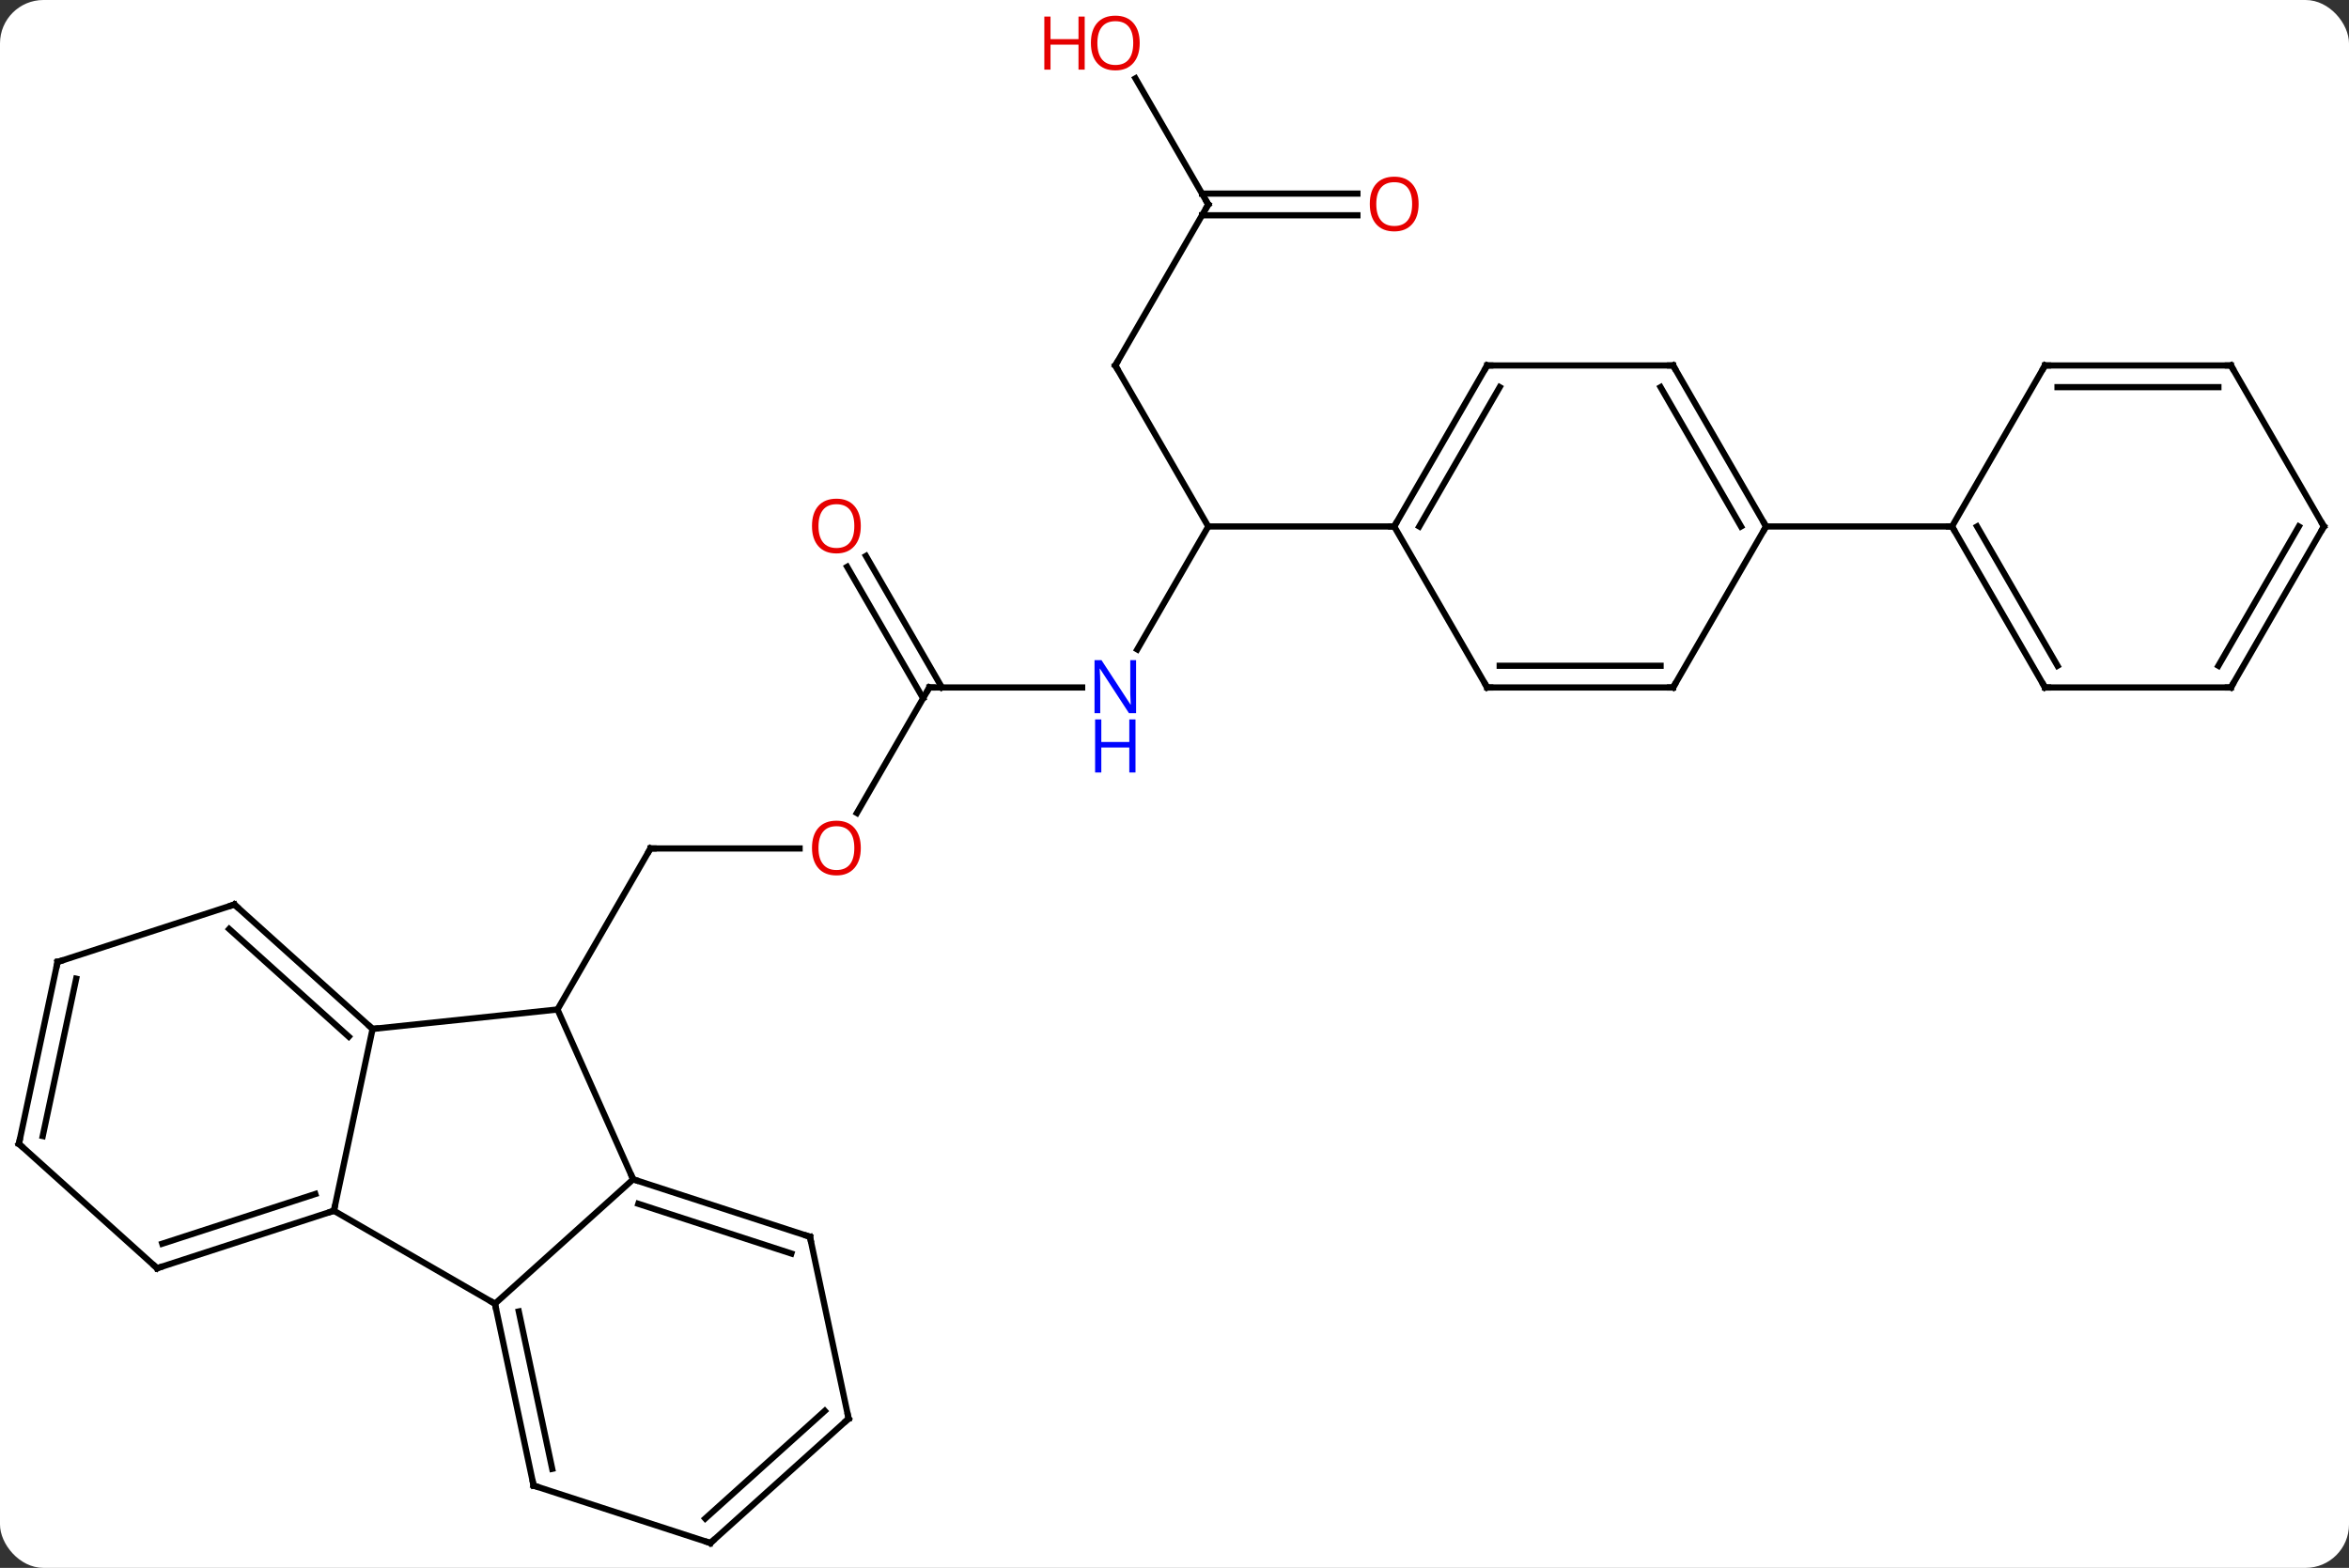 <svg width="379" viewBox="0 0 379 253" style="fill-opacity:1; color-rendering:auto; color-interpolation:auto; text-rendering:auto; stroke:black; stroke-linecap:square; stroke-miterlimit:10; shape-rendering:auto; stroke-opacity:1; fill:black; stroke-dasharray:none; font-weight:normal; stroke-width:1; font-family:'Open Sans'; font-style:normal; stroke-linejoin:miter; font-size:12; stroke-dashoffset:0; image-rendering:auto;" height="253" class="cas-substance-image" xmlns:xlink="http://www.w3.org/1999/xlink" xmlns="http://www.w3.org/2000/svg"><rect x="0" y="0" width="379" height="253" fill="#333333" stroke="none"/><svg class="cas-substance-single-component"><rect y="0" x="0" width="379" stroke="none" ry="7" rx="7" height="253" fill="white" class="cas-substance-group"/><svg y="0" x="0" width="379" viewBox="0 0 379 253" style="fill:black;" height="253" class="cas-substance-single-component-image"><svg><g><g transform="translate(189,128)" style="text-rendering:geometricPrecision; color-rendering:optimizeQuality; color-interpolation:linearRGB; stroke-linecap:butt; image-rendering:optimizeQuality;"><line y2="8.913" y1="8.913" x2="-59.989" x1="-84.051" style="fill:none;"/><line y2="34.896" y1="8.913" x2="-99.051" x1="-84.051" style="fill:none;"/><line y2="-17.067" y1="3.191" x2="-39.051" x1="-50.748" style="fill:none;"/><line y2="-17.067" y1="-17.067" x2="-14.403" x1="-39.051" style="fill:none;"/><line y2="-38.286" y1="-17.067" x2="-49.282" x1="-37.03" style="fill:none;"/><line y2="-36.536" y1="-15.317" x2="-52.313" x1="-40.061" style="fill:none;"/><line y2="-43.047" y1="-23.205" x2="5.949" x1="-5.507" style="fill:none;"/><line y2="-69.027" y1="-43.047" x2="-9.051" x1="5.949" style="fill:none;"/><line y2="-43.047" y1="-43.047" x2="35.949" x1="5.949" style="fill:none;"/><line y2="-95.01" y1="-69.027" x2="5.949" x1="-9.051" style="fill:none;"/><line y2="-115.354" y1="-95.01" x2="-5.797" x1="5.949" style="fill:none;"/><line y2="-93.26" y1="-93.26" x2="30.012" x1="4.939" style="fill:none;"/><line y2="-96.76" y1="-96.76" x2="30.012" x1="4.939" style="fill:none;"/><line y2="38.031" y1="34.896" x2="-128.886" x1="-99.051" style="fill:none;"/><line y2="62.301" y1="34.896" x2="-86.847" x1="-99.051" style="fill:none;"/><line y2="67.374" y1="38.031" x2="-135.123" x1="-128.886" style="fill:none;"/><line y2="17.958" y1="38.031" x2="-151.179" x1="-128.886" style="fill:none;"/><line y2="21.911" y1="39.28" x2="-152.019" x1="-132.73" style="fill:none;"/><line y2="82.374" y1="62.301" x2="-109.143" x1="-86.847" style="fill:none;"/><line y2="71.571" y1="62.301" x2="-58.317" x1="-86.847" style="fill:none;"/><line y2="74.275" y1="66.254" x2="-61.32" x1="-86.007" style="fill:none;"/><line y2="82.374" y1="67.374" x2="-109.143" x1="-135.123" style="fill:none;"/><line y2="76.644" y1="67.374" x2="-163.656" x1="-135.123" style="fill:none;"/><line y2="72.691" y1="64.67" x2="-162.816" x1="-138.126" style="fill:none;"/><line y2="27.228" y1="17.958" x2="-179.712" x1="-151.179" style="fill:none;"/><line y2="111.72" y1="82.374" x2="-102.906" x1="-109.143" style="fill:none;"/><line y2="109.016" y1="83.623" x2="-99.903" x1="-105.299" style="fill:none;"/><line y2="100.917" y1="71.571" x2="-52.08" x1="-58.317" style="fill:none;"/><line y2="56.571" y1="76.644" x2="-185.949" x1="-163.656" style="fill:none;"/><line y2="56.571" y1="27.228" x2="-185.949" x1="-179.712" style="fill:none;"/><line y2="55.322" y1="29.932" x2="-182.105" x1="-176.709" style="fill:none;"/><line y2="120.99" y1="111.72" x2="-74.373" x1="-102.906" style="fill:none;"/><line y2="120.99" y1="100.917" x2="-74.373" x1="-52.08" style="fill:none;"/><line y2="117.037" y1="99.668" x2="-75.213" x1="-55.924" style="fill:none;"/><line y2="-69.027" y1="-43.047" x2="50.949" x1="35.949" style="fill:none;"/><line y2="-65.527" y1="-43.047" x2="52.97" x1="39.99" style="fill:none;"/><line y2="-17.067" y1="-43.047" x2="50.949" x1="35.949" style="fill:none;"/><line y2="-69.027" y1="-69.027" x2="80.949" x1="50.949" style="fill:none;"/><line y2="-17.067" y1="-17.067" x2="80.949" x1="50.949" style="fill:none;"/><line y2="-20.567" y1="-20.567" x2="78.928" x1="52.97" style="fill:none;"/><line y2="-43.047" y1="-69.027" x2="95.949" x1="80.949" style="fill:none;"/><line y2="-43.047" y1="-65.527" x2="91.907" x1="78.928" style="fill:none;"/><line y2="-43.047" y1="-17.067" x2="95.949" x1="80.949" style="fill:none;"/><line y2="-43.047" y1="-43.047" x2="125.949" x1="95.949" style="fill:none;"/><line y2="-17.067" y1="-43.047" x2="140.949" x1="125.949" style="fill:none;"/><line y2="-20.567" y1="-43.047" x2="142.97" x1="129.99" style="fill:none;"/><line y2="-69.027" y1="-43.047" x2="140.949" x1="125.949" style="fill:none;"/><line y2="-17.067" y1="-17.067" x2="170.949" x1="140.949" style="fill:none;"/><line y2="-69.027" y1="-69.027" x2="170.949" x1="140.949" style="fill:none;"/><line y2="-65.527" y1="-65.527" x2="168.928" x1="142.97" style="fill:none;"/><line y2="-43.047" y1="-17.067" x2="185.949" x1="170.949" style="fill:none;"/><line y2="-43.047" y1="-20.567" x2="181.907" x1="168.928" style="fill:none;"/><line y2="-43.047" y1="-69.027" x2="185.949" x1="170.949" style="fill:none;"/><path style="fill:none; stroke-miterlimit:5;" d="M-83.551 8.913 L-84.051 8.913 L-84.301 9.346"/></g><g transform="translate(189,128)" style="stroke-linecap:butt; fill:rgb(230,0,0); text-rendering:geometricPrecision; color-rendering:optimizeQuality; image-rendering:optimizeQuality; font-family:'Open Sans'; stroke:rgb(230,0,0); color-interpolation:linearRGB; stroke-miterlimit:5;"><path style="stroke:none;" d="M-50.114 8.843 Q-50.114 10.905 -51.153 12.085 Q-52.192 13.265 -54.035 13.265 Q-55.926 13.265 -56.957 12.101 Q-57.989 10.936 -57.989 8.827 Q-57.989 6.733 -56.957 5.585 Q-55.926 4.436 -54.035 4.436 Q-52.176 4.436 -51.145 5.608 Q-50.114 6.78 -50.114 8.843 ZM-56.942 8.843 Q-56.942 10.577 -56.199 11.483 Q-55.457 12.39 -54.035 12.39 Q-52.614 12.39 -51.887 11.491 Q-51.16 10.593 -51.16 8.843 Q-51.16 7.108 -51.887 6.218 Q-52.614 5.327 -54.035 5.327 Q-55.457 5.327 -56.199 6.226 Q-56.942 7.124 -56.942 8.843 Z"/><path style="fill:none; stroke:black;" d="M-39.301 -16.634 L-39.051 -17.067 L-38.551 -17.067"/><path style="fill:rgb(0,5,255); stroke:none;" d="M-5.699 -12.911 L-6.84 -12.911 L-11.528 -20.098 L-11.574 -20.098 Q-11.481 -18.833 -11.481 -17.786 L-11.481 -12.911 L-12.403 -12.911 L-12.403 -21.473 L-11.278 -21.473 L-6.606 -14.317 L-6.559 -14.317 Q-6.559 -14.473 -6.606 -15.333 Q-6.653 -16.192 -6.637 -16.567 L-6.637 -21.473 L-5.699 -21.473 L-5.699 -12.911 Z"/><path style="fill:rgb(0,5,255); stroke:none;" d="M-5.793 -3.348 L-6.793 -3.348 L-6.793 -7.38 L-11.309 -7.38 L-11.309 -3.348 L-12.309 -3.348 L-12.309 -11.911 L-11.309 -11.911 L-11.309 -8.27 L-6.793 -8.27 L-6.793 -11.911 L-5.793 -11.911 L-5.793 -3.348 Z"/><path style="stroke:none;" d="M-50.114 -43.117 Q-50.114 -41.055 -51.153 -39.875 Q-52.192 -38.695 -54.035 -38.695 Q-55.926 -38.695 -56.957 -39.859 Q-57.989 -41.024 -57.989 -43.133 Q-57.989 -45.227 -56.957 -46.375 Q-55.926 -47.524 -54.035 -47.524 Q-52.176 -47.524 -51.145 -46.352 Q-50.114 -45.18 -50.114 -43.117 ZM-56.942 -43.117 Q-56.942 -41.383 -56.199 -40.477 Q-55.457 -39.57 -54.035 -39.57 Q-52.614 -39.57 -51.887 -40.469 Q-51.16 -41.367 -51.16 -43.117 Q-51.16 -44.852 -51.887 -45.742 Q-52.614 -46.633 -54.035 -46.633 Q-55.457 -46.633 -56.199 -45.734 Q-56.942 -44.836 -56.942 -43.117 Z"/><path style="fill:none; stroke:black;" d="M-8.801 -68.594 L-9.051 -69.027 L-8.801 -69.46"/><path style="fill:none; stroke:black;" d="M5.699 -94.577 L5.949 -95.01 L5.699 -95.443"/><path style="stroke:none;" d="M-5.114 -121.06 Q-5.114 -118.998 -6.153 -117.818 Q-7.192 -116.638 -9.035 -116.638 Q-10.926 -116.638 -11.957 -117.802 Q-12.989 -118.967 -12.989 -121.076 Q-12.989 -123.17 -11.957 -124.318 Q-10.926 -125.467 -9.035 -125.467 Q-7.176 -125.467 -6.145 -124.295 Q-5.114 -123.123 -5.114 -121.06 ZM-11.942 -121.06 Q-11.942 -119.326 -11.199 -118.42 Q-10.457 -117.513 -9.035 -117.513 Q-7.614 -117.513 -6.887 -118.412 Q-6.16 -119.31 -6.16 -121.06 Q-6.16 -122.795 -6.887 -123.685 Q-7.614 -124.576 -9.035 -124.576 Q-10.457 -124.576 -11.199 -123.677 Q-11.942 -122.779 -11.942 -121.06 Z"/><path style="stroke:none;" d="M-13.989 -116.763 L-14.989 -116.763 L-14.989 -120.795 L-19.504 -120.795 L-19.504 -116.763 L-20.504 -116.763 L-20.504 -125.326 L-19.504 -125.326 L-19.504 -121.685 L-14.989 -121.685 L-14.989 -125.326 L-13.989 -125.326 L-13.989 -116.763 Z"/><path style="stroke:none;" d="M39.886 -95.08 Q39.886 -93.018 38.847 -91.838 Q37.808 -90.658 35.965 -90.658 Q34.074 -90.658 33.043 -91.823 Q32.011 -92.987 32.011 -95.096 Q32.011 -97.19 33.043 -98.338 Q34.074 -99.487 35.965 -99.487 Q37.824 -99.487 38.855 -98.315 Q39.886 -97.143 39.886 -95.08 ZM33.058 -95.08 Q33.058 -93.346 33.801 -92.44 Q34.543 -91.533 35.965 -91.533 Q37.386 -91.533 38.113 -92.432 Q38.84 -93.33 38.84 -95.08 Q38.84 -96.815 38.113 -97.705 Q37.386 -98.596 35.965 -98.596 Q34.543 -98.596 33.801 -97.698 Q33.058 -96.799 33.058 -95.08 Z"/><path style="fill:none; stroke:black;" d="M-129.258 37.696 L-128.886 38.031 L-128.389 37.979"/><path style="fill:none; stroke:black;" d="M-86.371 62.456 L-86.847 62.301 L-87.05 61.844"/><path style="fill:none; stroke:black;" d="M-135.599 67.528 L-135.123 67.374 L-135.019 66.885"/><path style="fill:none; stroke:black;" d="M-150.807 18.293 L-151.179 17.958 L-151.655 18.113"/><path style="fill:none; stroke:black;" d="M-109.039 82.863 L-109.143 82.374 L-109.576 82.124"/><path style="fill:none; stroke:black;" d="M-58.792 71.416 L-58.317 71.571 L-58.213 72.06"/><path style="fill:none; stroke:black;" d="M-163.18 76.49 L-163.656 76.644 L-164.028 76.309"/><path style="fill:none; stroke:black;" d="M-179.237 27.073 L-179.712 27.228 L-179.816 27.717"/><path style="fill:none; stroke:black;" d="M-103.01 111.231 L-102.906 111.72 L-102.43 111.874"/><path style="fill:none; stroke:black;" d="M-52.184 100.428 L-52.08 100.917 L-52.452 101.252"/><path style="fill:none; stroke:black;" d="M-185.577 56.906 L-185.949 56.571 L-185.845 56.082"/><path style="fill:none; stroke:black;" d="M-74.849 120.835 L-74.373 120.99 L-74.001 120.655"/><path style="fill:none; stroke:black;" d="M36.199 -43.48 L35.949 -43.047 L35.449 -43.047"/><path style="fill:none; stroke:black;" d="M50.699 -68.594 L50.949 -69.027 L51.449 -69.027"/><path style="fill:none; stroke:black;" d="M50.699 -17.5 L50.949 -17.067 L51.449 -17.067"/><path style="fill:none; stroke:black;" d="M80.449 -69.027 L80.949 -69.027 L81.199 -68.594"/><path style="fill:none; stroke:black;" d="M80.449 -17.067 L80.949 -17.067 L81.199 -17.5"/><path style="fill:none; stroke:black;" d="M95.699 -43.48 L95.949 -43.047 L95.699 -42.614"/><path style="fill:none; stroke:black;" d="M126.199 -42.614 L125.949 -43.047 L125.449 -43.047"/><path style="fill:none; stroke:black;" d="M140.699 -17.5 L140.949 -17.067 L141.449 -17.067"/><path style="fill:none; stroke:black;" d="M140.699 -68.594 L140.949 -69.027 L141.449 -69.027"/><path style="fill:none; stroke:black;" d="M170.449 -17.067 L170.949 -17.067 L171.199 -17.5"/><path style="fill:none; stroke:black;" d="M170.449 -69.027 L170.949 -69.027 L171.199 -68.594"/><path style="fill:none; stroke:black;" d="M185.699 -42.614 L185.949 -43.047 L185.699 -43.48"/></g></g></svg></svg></svg></svg>